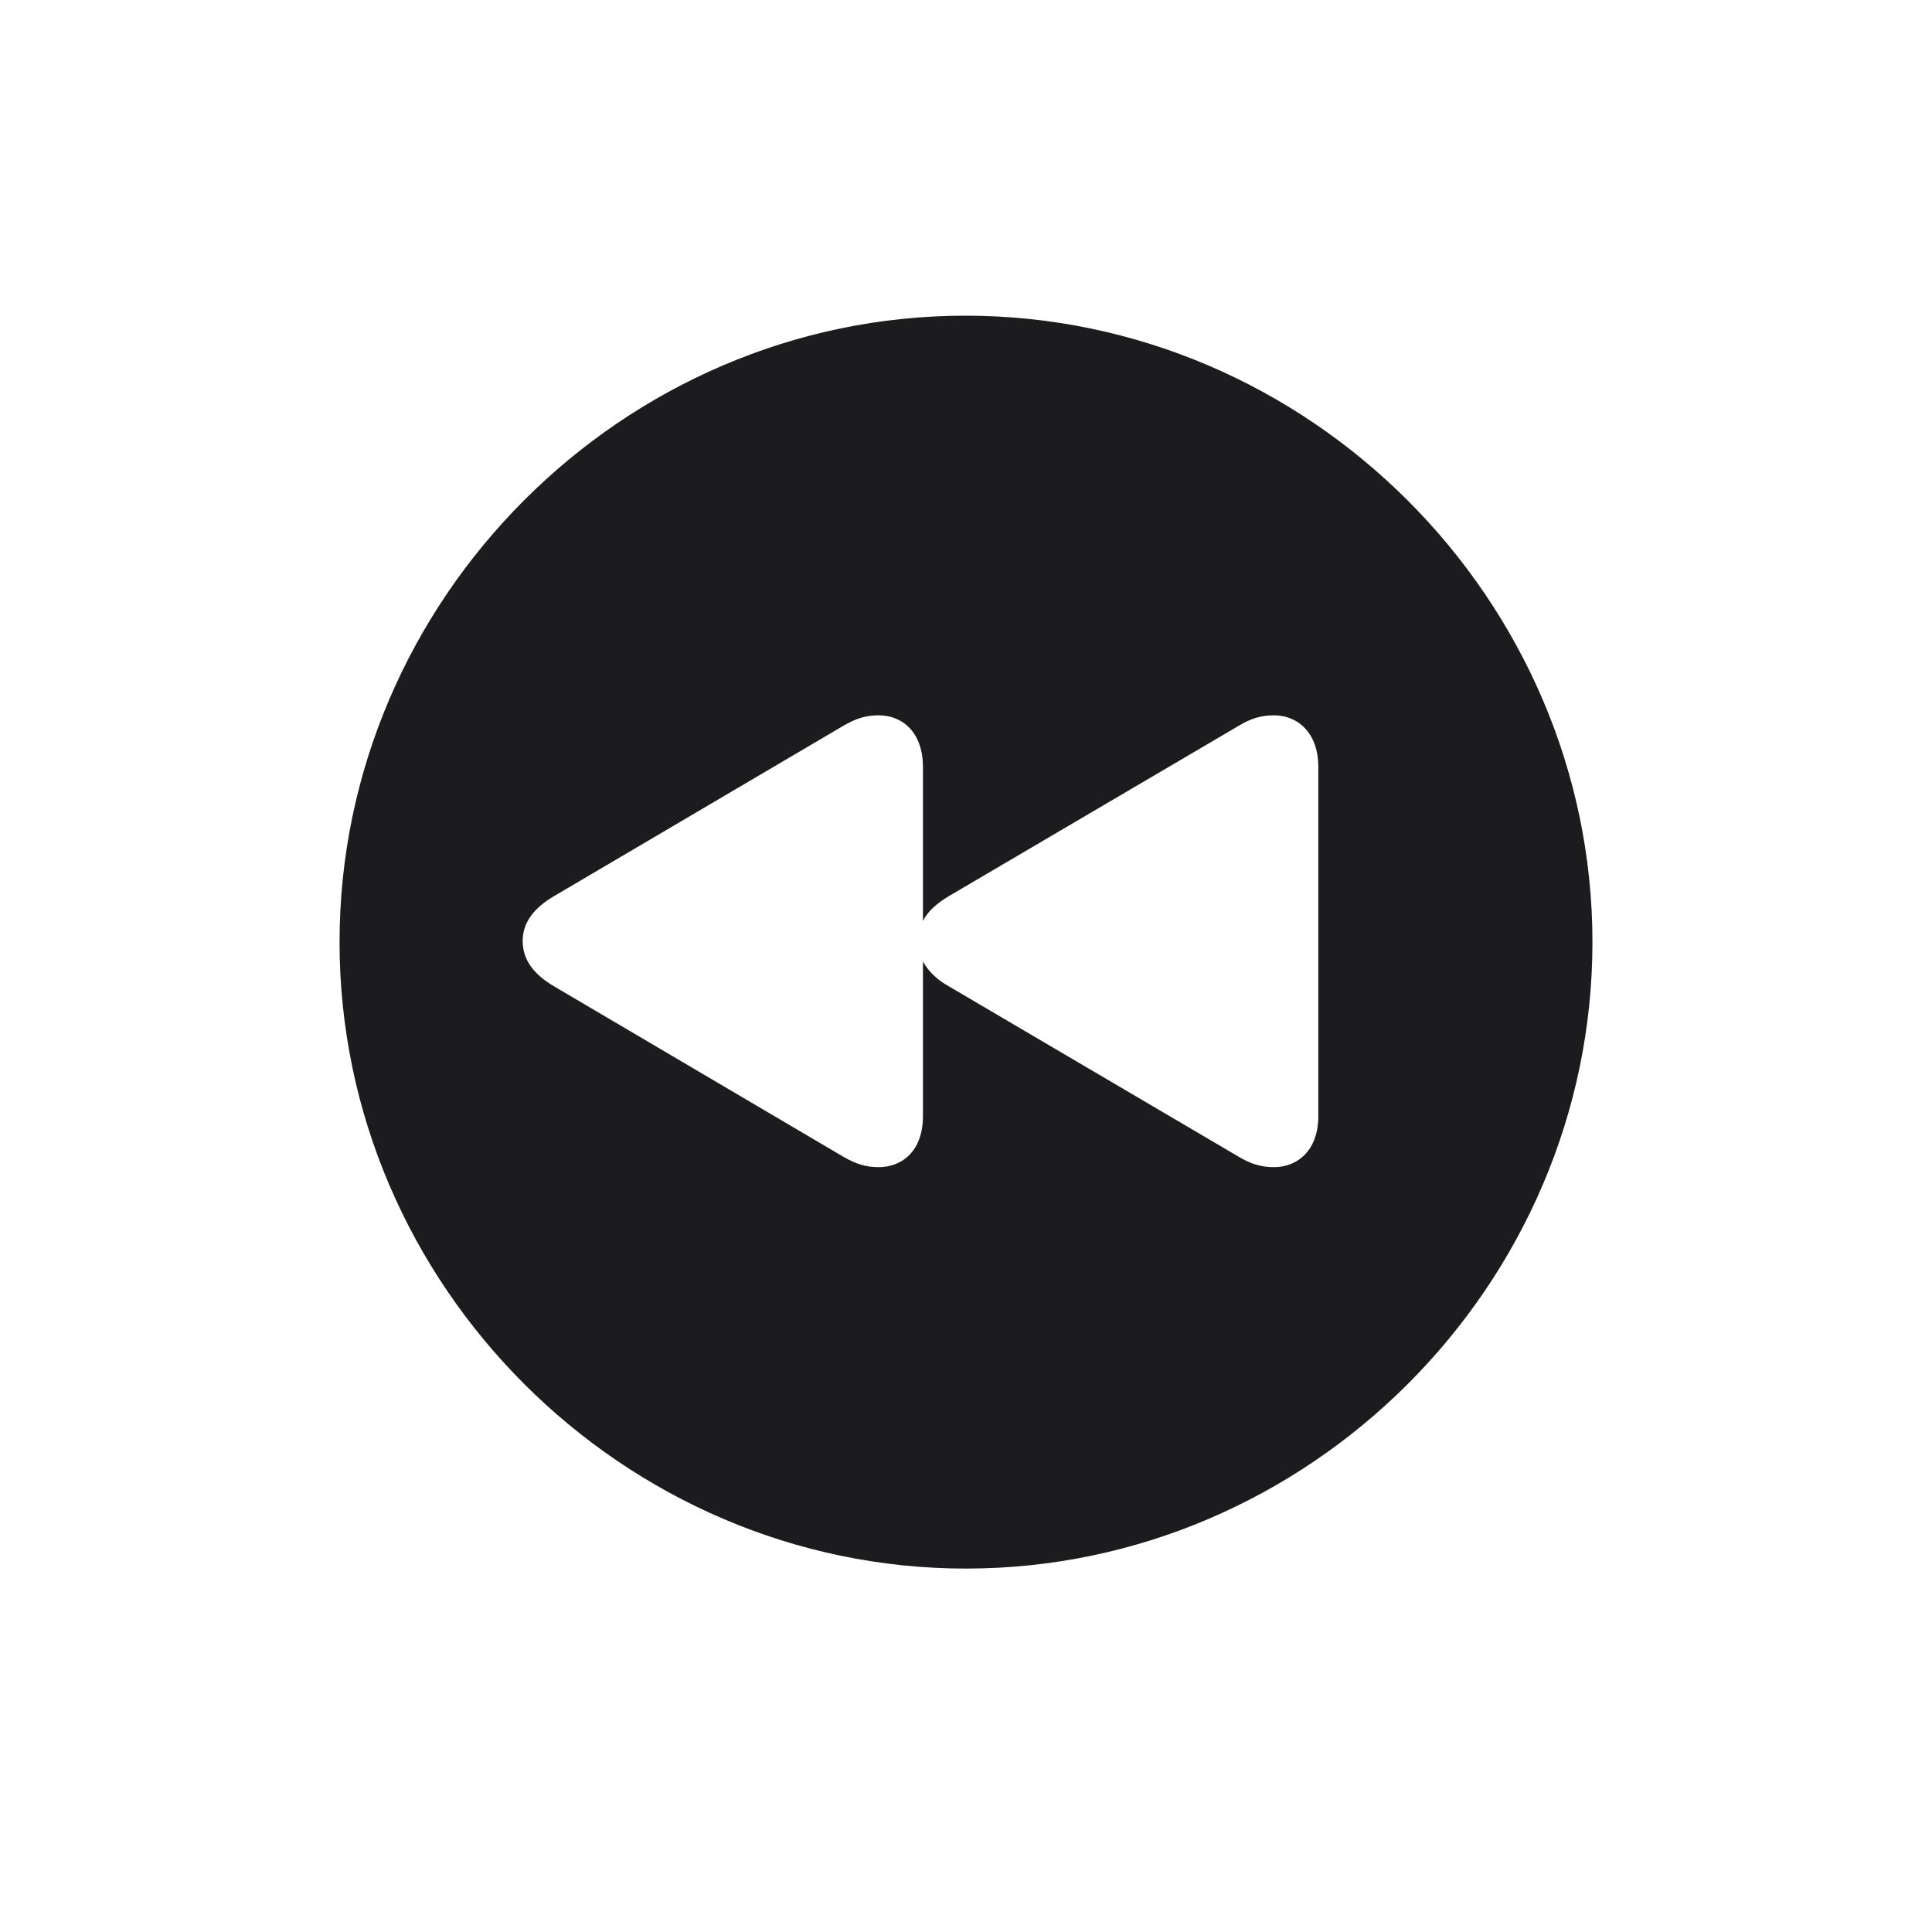 <svg width="28" height="28" viewBox="0 0 28 28" fill="none" xmlns="http://www.w3.org/2000/svg">
<path d="M14 22.733C18.966 22.733 23.079 18.629 23.079 13.654C23.079 8.688 18.966 4.575 13.991 4.575C9.025 4.575 4.921 8.688 4.921 13.654C4.921 18.629 9.034 22.733 14 22.733ZM7.575 13.637C7.575 13.373 7.733 13.162 8.032 12.986L12.225 10.517C12.409 10.411 12.55 10.367 12.734 10.367C13.086 10.367 13.376 10.622 13.376 11.114V13.347C13.446 13.206 13.578 13.092 13.754 12.986L17.955 10.517C18.131 10.411 18.28 10.367 18.465 10.367C18.808 10.367 19.106 10.622 19.106 11.114V16.177C19.106 16.669 18.808 16.915 18.465 16.915C18.28 16.915 18.131 16.871 17.955 16.766L13.754 14.296C13.578 14.199 13.455 14.076 13.376 13.935V16.177C13.376 16.669 13.086 16.915 12.734 16.915C12.55 16.915 12.409 16.871 12.225 16.766L8.032 14.296C7.733 14.12 7.575 13.909 7.575 13.637Z" fill="#1C1C1E"/>
</svg>
